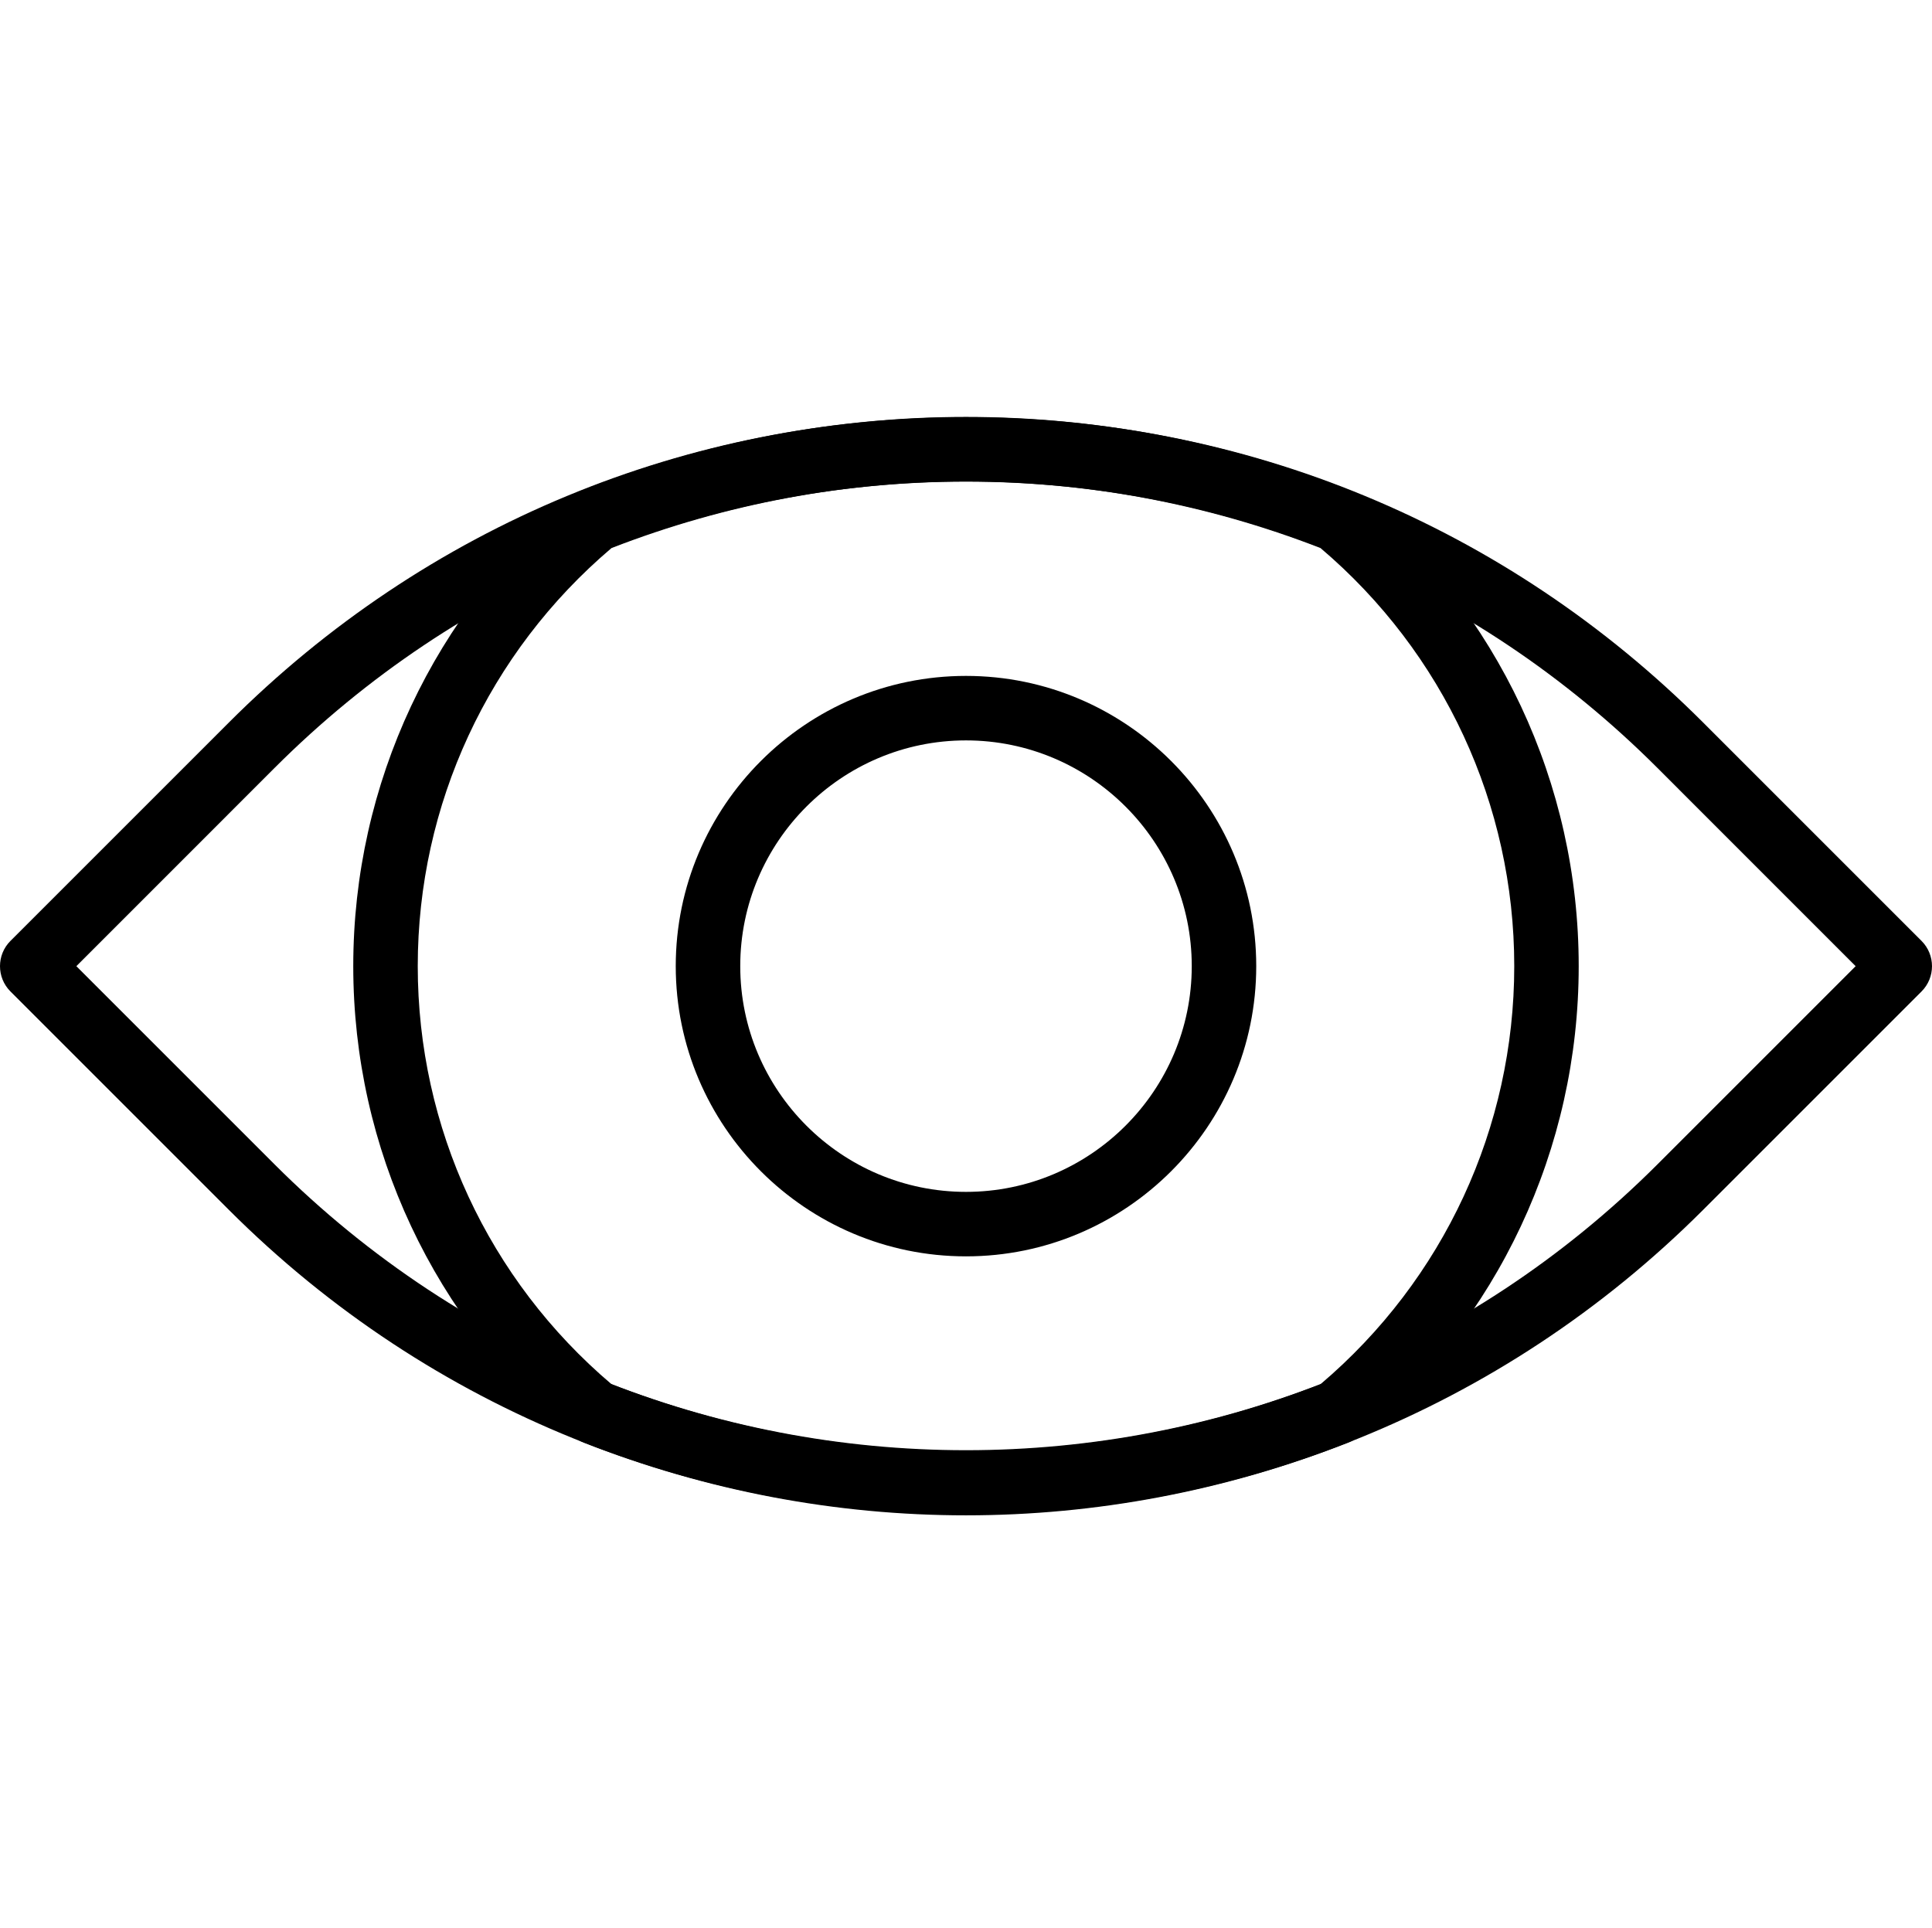 <svg viewBox="0 -110 511.996 511" xmlns="http://www.w3.org/2000/svg"><path d="m255.996 291.426c-70.746 0-141.492-26.93-195.352-80.789l-57.867-57.867c-3.703-3.699-3.703-9.719 0-13.41l57.867-57.867c52.176-52.184 121.562-80.926 195.352-80.926 73.801 0 143.172 28.734 195.355 80.926l57.867 57.867c3.703 3.703 3.703 9.719 0 13.41l-57.867 57.867c-53.859 53.852-124.605 80.789-195.355 80.789zm-235.762-145.363 52.492 52.492c101.062 101.051 265.488 101.051 366.543 0l52.492-52.492-52.492-52.504c-48.957-48.961-114.035-75.918-183.273-75.918-69.223 0-134.312 26.957-183.27 75.918zm0 0"/><path d="m255.996 222.969c-42.406 0-76.918-34.5-76.918-76.918 0-42.414 34.512-76.918 76.918-76.918 42.41 0 76.918 34.504 76.918 76.918 0 42.418-34.508 76.918-76.918 76.918zm0-136.742c-32.988 0-59.824 26.844-59.824 59.824s26.836 59.828 59.824 59.828c32.992 0 59.828-26.848 59.828-59.828s-26.836-59.824-59.828-59.824zm0 0"/><path d="m255.996 291.605c-34.379 0-68.77-6.453-101.496-19.355-.848-.336-1.633-.805-2.332-1.387-37.211-30.988-58.551-76.48-58.551-124.812 0-48.328 21.34-93.828 58.551-124.812.699-.578 1.484-1.051 2.332-1.383 65.449-25.809 137.539-25.809 202.988 0 .844.332 1.633.805 2.332 1.383 37.211 30.992 58.551 76.484 58.551 124.812 0 48.332-21.34 93.832-58.551 124.812-.699.582-1.488 1.051-2.332 1.387-32.719 12.902-67.109 19.355-101.492 19.355zm-93.934-34.75c60.629 23.539 127.242 23.539 187.879 0 32.656-27.707 51.348-68.012 51.348-110.805 0-42.789-18.703-83.094-51.348-110.805-60.637-23.527-127.25-23.527-187.879 0-32.656 27.711-51.355 68.016-51.355 110.805 0 42.793 18.699 83.09 51.355 110.805zm0 0"/></svg>